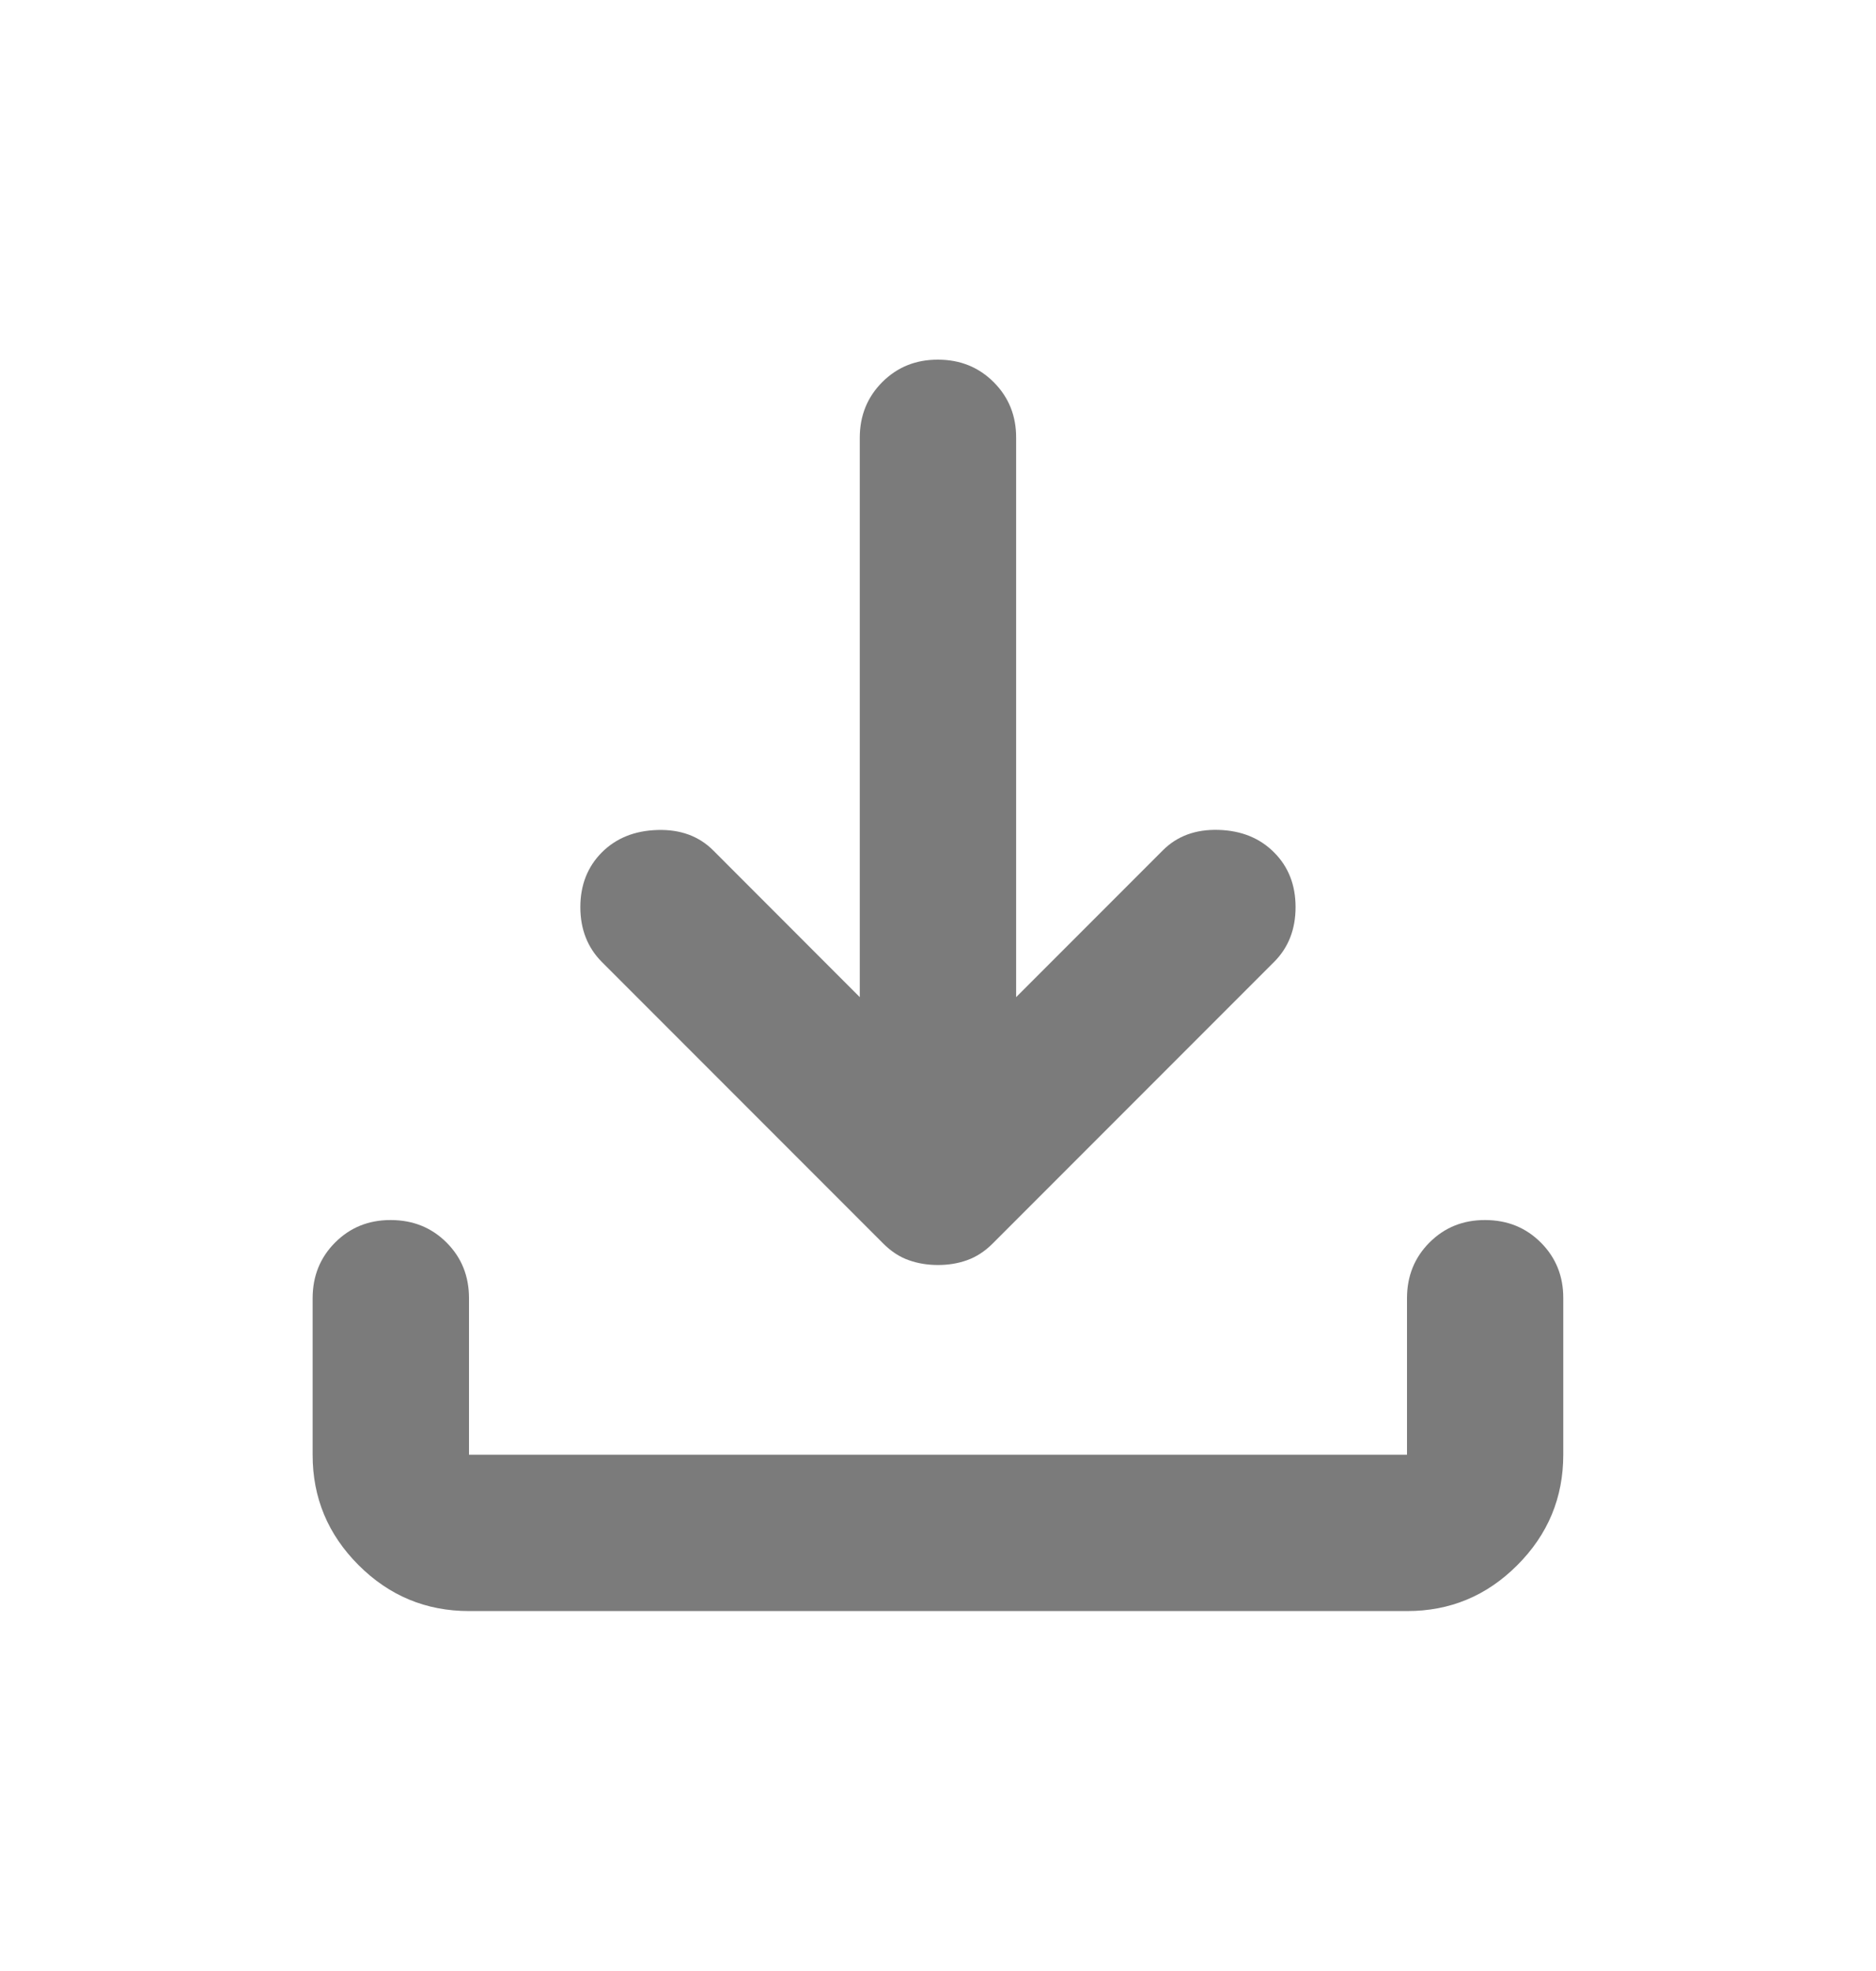 <svg width="20" height="21" viewBox="0 0 20 21" fill="none" xmlns="http://www.w3.org/2000/svg">
<path d="M10 13.478C9.889 13.478 9.784 13.461 9.687 13.426C9.59 13.392 9.5 13.333 9.416 13.249L6.416 10.249C6.264 10.096 6.187 9.901 6.187 9.665C6.187 9.429 6.264 9.235 6.416 9.082C6.569 8.929 6.767 8.85 7.011 8.843C7.254 8.836 7.452 8.909 7.604 9.061L9.166 10.624V4.665C9.166 4.429 9.246 4.231 9.406 4.071C9.566 3.911 9.764 3.831 10 3.832C10.236 3.832 10.434 3.912 10.594 4.072C10.754 4.232 10.834 4.43 10.833 4.665V10.624L12.396 9.061C12.548 8.908 12.746 8.835 12.99 8.842C13.233 8.849 13.431 8.929 13.583 9.082C13.736 9.235 13.812 9.429 13.812 9.665C13.812 9.901 13.736 10.096 13.583 10.249L10.583 13.249C10.5 13.332 10.409 13.391 10.312 13.426C10.215 13.461 10.111 13.478 10 13.478ZM5 17.165C4.541 17.165 4.149 17.002 3.822 16.675C3.496 16.349 3.332 15.957 3.333 15.499V13.832C3.333 13.596 3.413 13.398 3.573 13.238C3.733 13.078 3.931 12.998 4.166 12.999C4.402 12.999 4.601 13.079 4.761 13.239C4.921 13.399 5 13.597 5 13.832V15.499H15V13.832C15 13.596 15.08 13.398 15.24 13.238C15.4 13.078 15.598 12.998 15.833 12.999C16.069 12.999 16.267 13.079 16.427 13.239C16.587 13.399 16.667 13.597 16.666 13.832V15.499C16.666 15.957 16.503 16.349 16.176 16.676C15.85 17.003 15.457 17.166 15 17.165H5Z" fill="#7B7B7B"/>
</svg>
